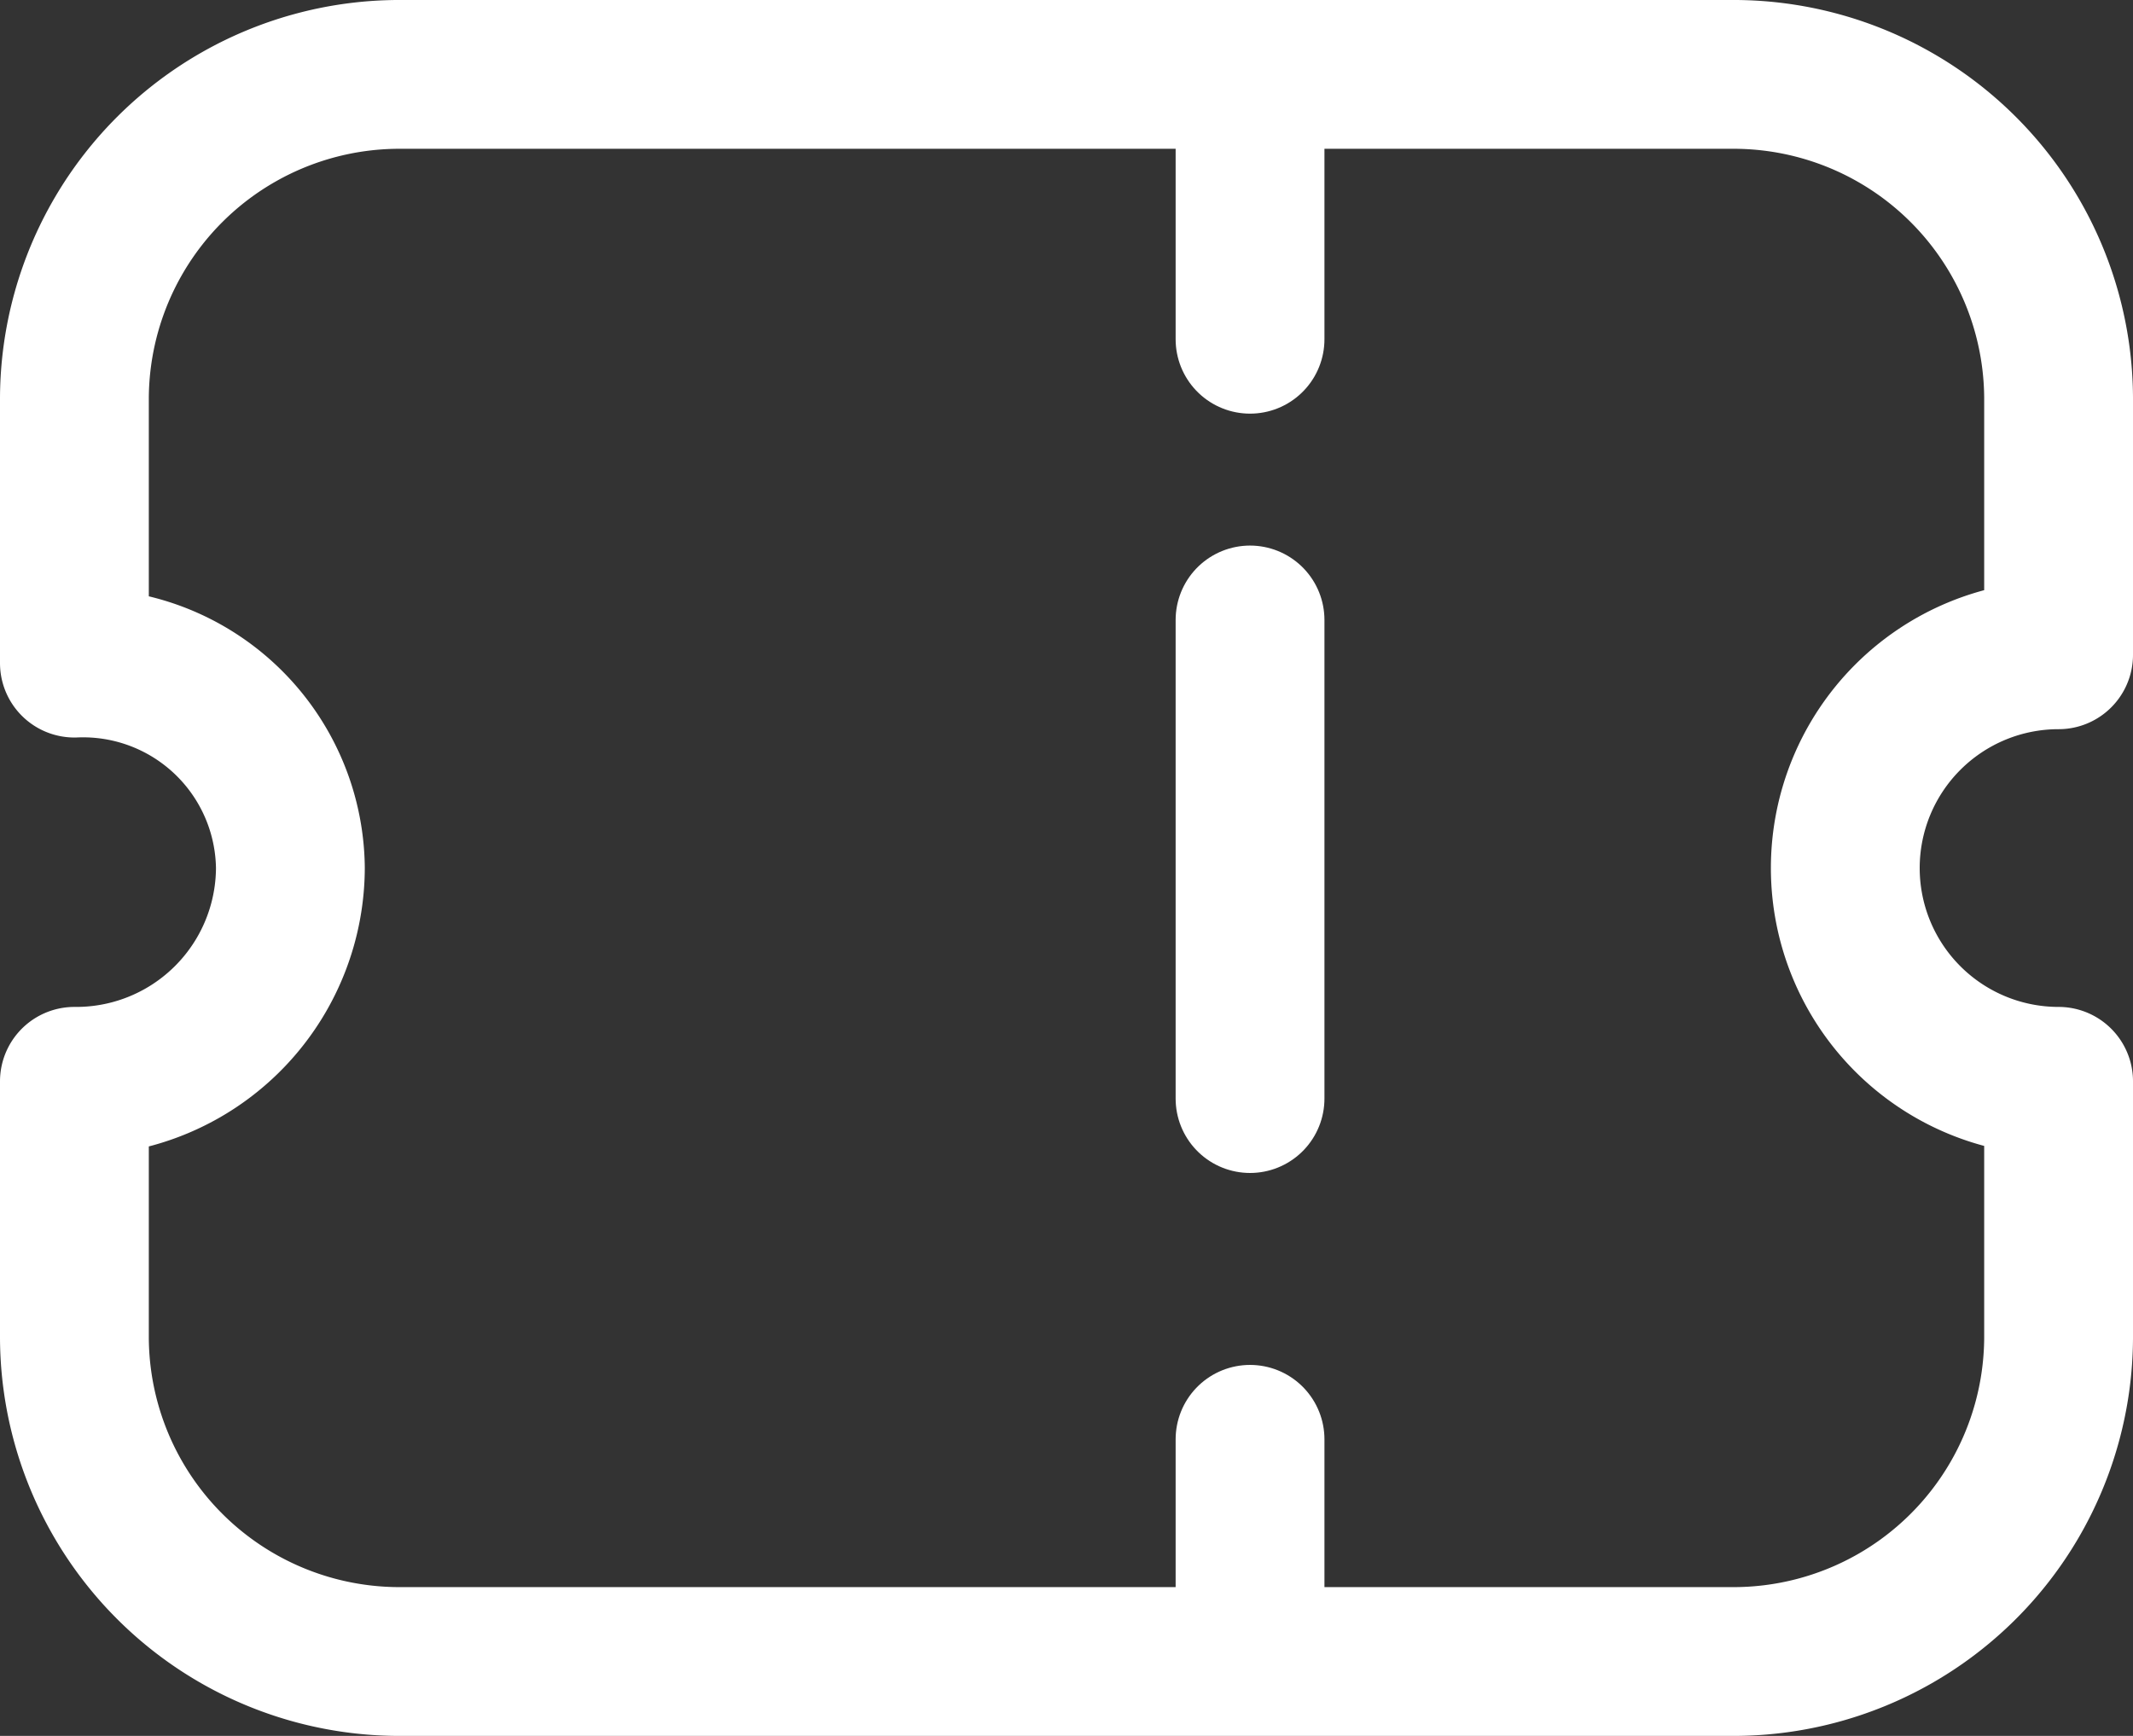 <svg xmlns="http://www.w3.org/2000/svg" width="21.5" height="17.5" viewBox="0 0 21.5 17.5">
  <rect x="0" y="0" width="21.5" height="17.5" fill="#333333" stroke="none"/>
  <g id="Iconly_Light_Ticket" data-name="Iconly/Light/Ticket" transform="translate(-1.25 -3.25)">
    <g id="Ticket">
      <g id="Group">
        <path id="Stroke_1" data-name="Stroke 1" d="M13.85,4.25V6.67" fill="none" stroke="#fff" stroke-linecap="round" stroke-linejoin="round" stroke-width="1.5"/>
        <path id="Stroke_3" data-name="Stroke 3" d="M13.85,17.76v2.024" fill="none" stroke="#fff" stroke-linecap="round" stroke-linejoin="round" stroke-width="1.5"/>
        <path id="Stroke_6" data-name="Stroke 6" d="M13.85,14.325V9.5" fill="none" stroke="#fff" stroke-linecap="round" stroke-linejoin="round" stroke-width="1.5"/>
      </g>
      <path id="Stroke_7" data-name="Stroke 7" d="M18.7,20A3.277,3.277,0,0,0,22,16.743V14.151a2.15,2.15,0,1,1,0-4.3V7.257A3.277,3.277,0,0,0,18.7,4H5.3A3.277,3.277,0,0,0,2,7.257V9.935A2.09,2.09,0,0,1,4.177,12,2.159,2.159,0,0,1,2,14.151v2.592A3.277,3.277,0,0,0,5.3,20Z" fill="none" stroke="#fff" stroke-linecap="round" stroke-linejoin="round" stroke-width="1.5" fill-rule="evenodd"/>
    </g>
  </g>
</svg>
